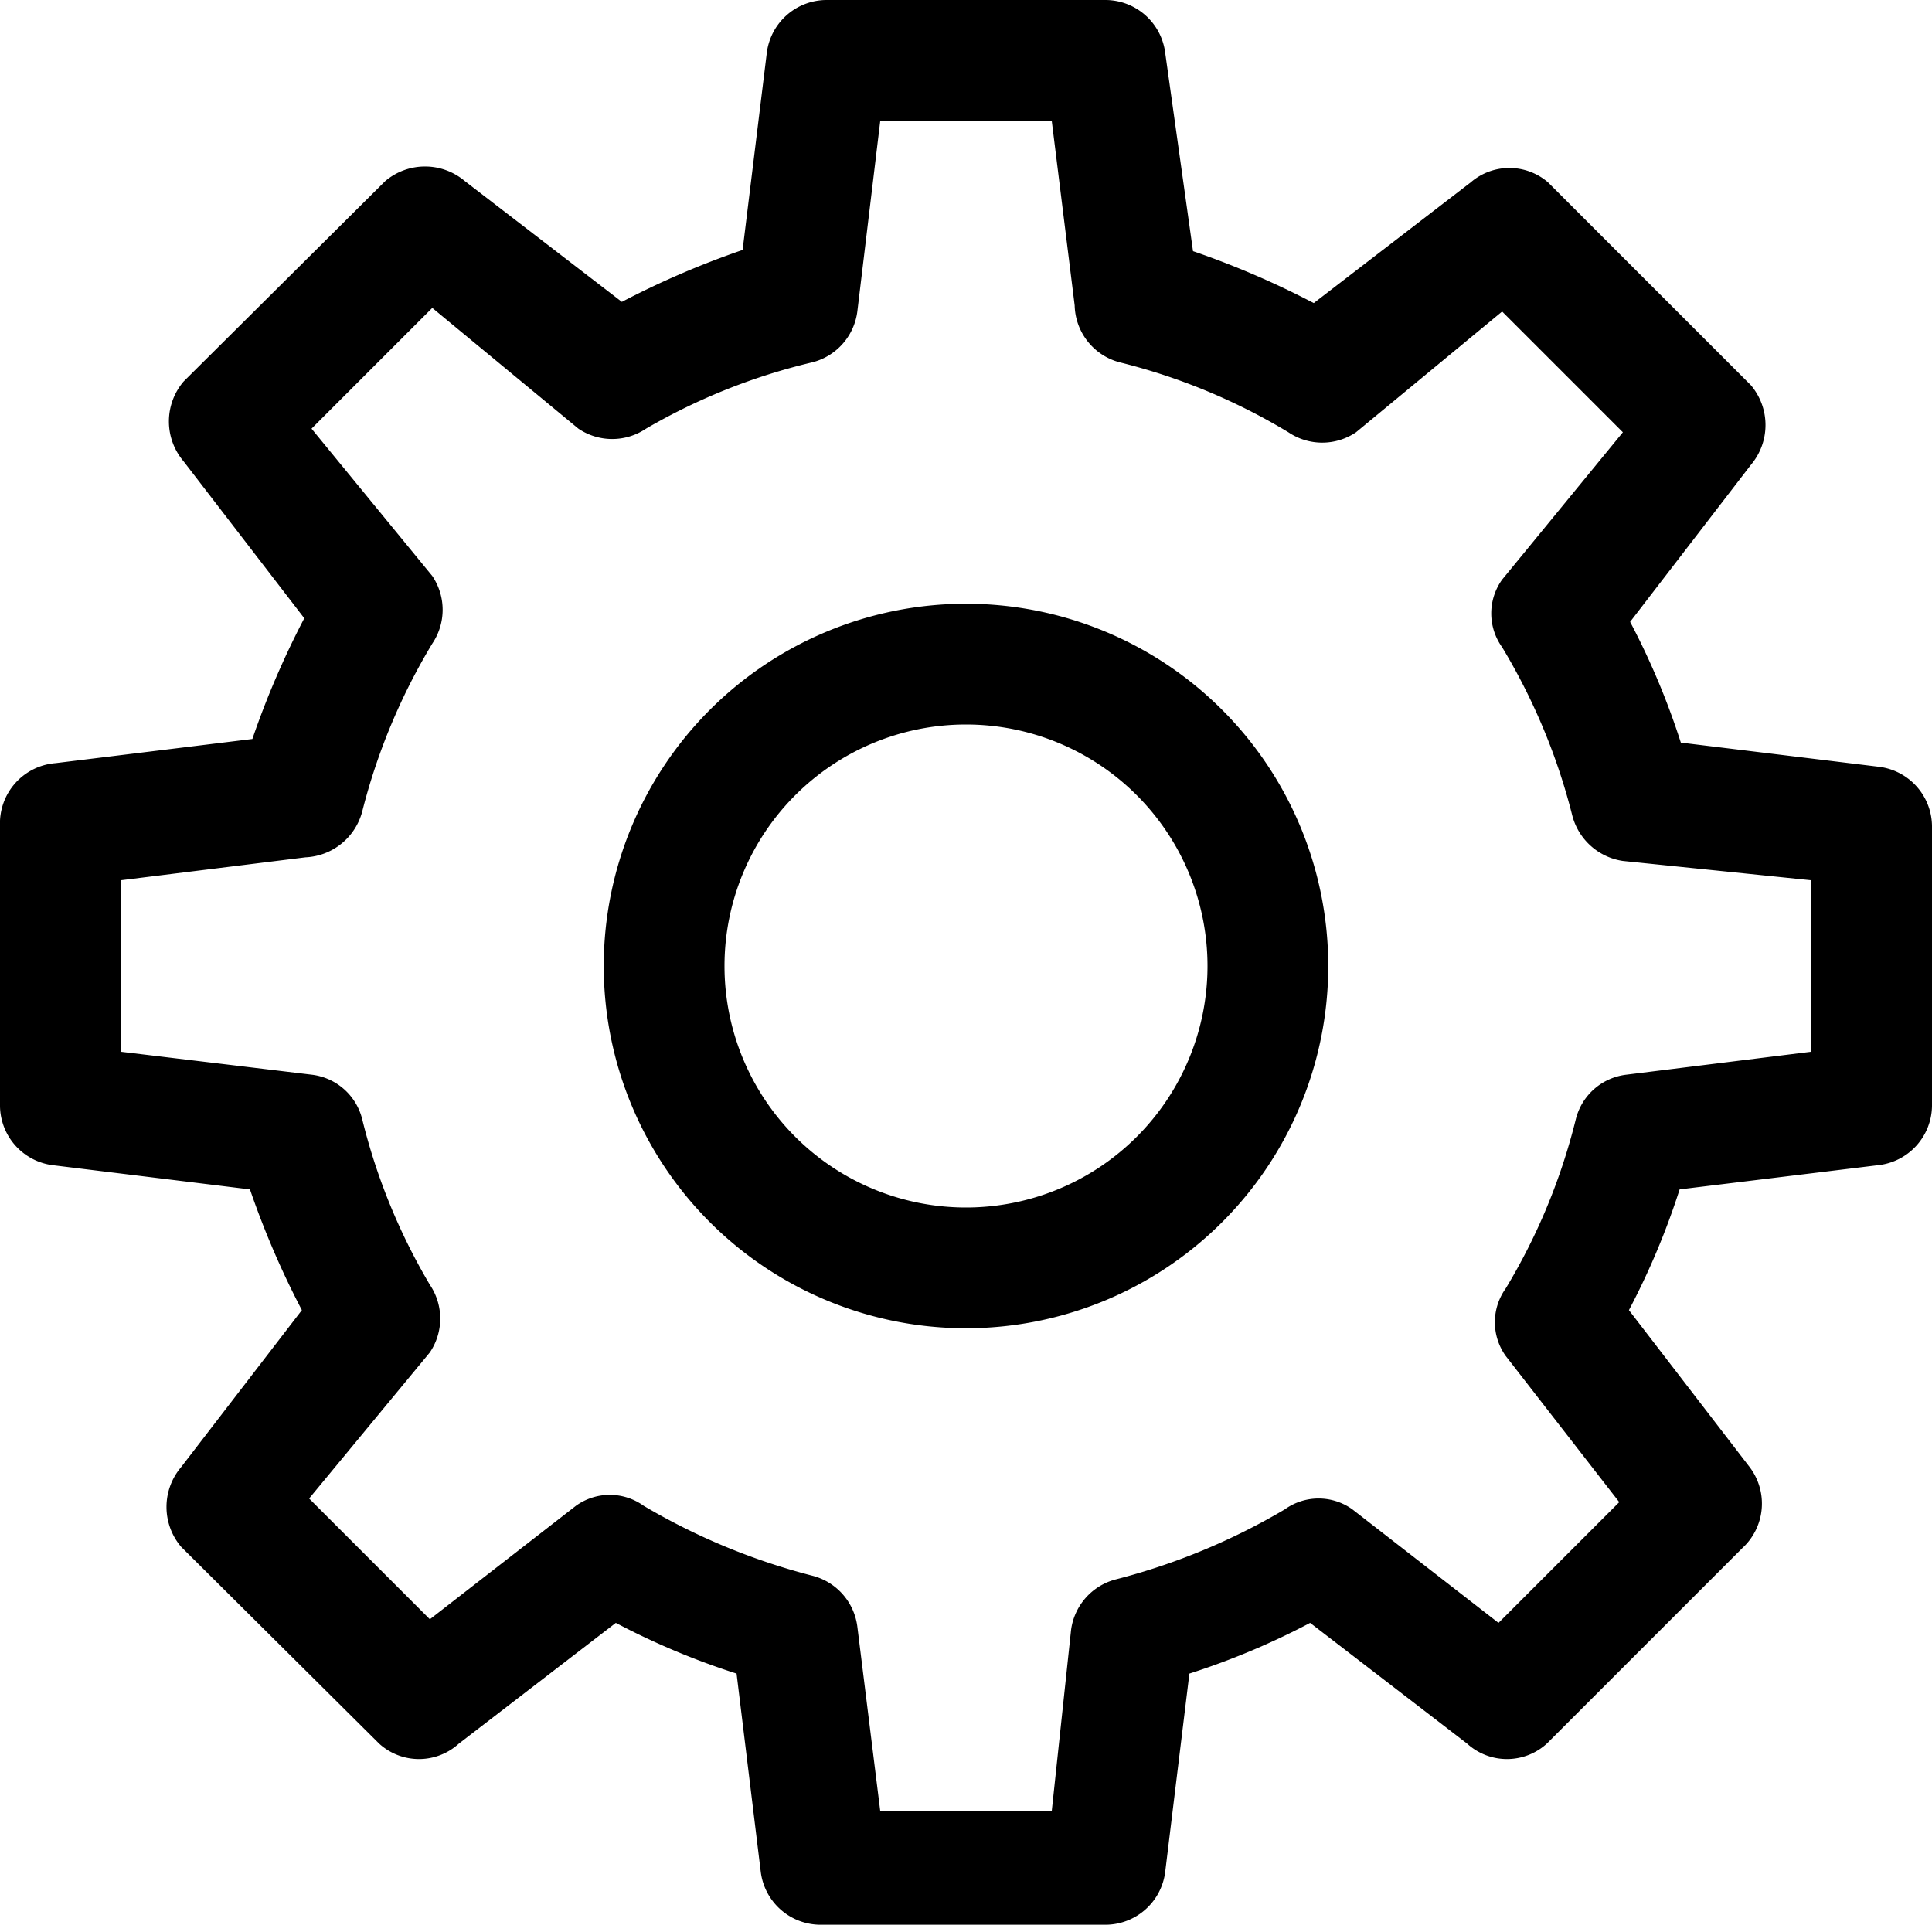 <svg id="Layer_1" data-name="Layer 1" xmlns="http://www.w3.org/2000/svg" viewBox="0 0 16 16"><path d="M8,5a3,3,0,1,0,3,3A3,3,0,0,0,8,5Zm0,5a2,2,0,1,1,2-2A2,2,0,0,1,8,10Zm7.56-3.65-1.64-.2a6.18,6.18,0,0,0-.42-1l1-1.3a.51.51,0,0,0,0-.66L12.82,1.51a.49.49,0,0,0-.64,0l-1.3,1a7.21,7.21,0,0,0-1-.43L9.65.44A.5.5,0,0,0,9.16,0H6.84a.5.5,0,0,0-.49.44l-.2,1.63a7.21,7.21,0,0,0-1,.43l-1.3-1a.51.51,0,0,0-.66,0L1.52,3.16a.51.51,0,0,0,0,.66l1,1.3a7.21,7.21,0,0,0-.43,1l-1.63.2A.5.5,0,0,0,0,6.84V9.16a.5.5,0,0,0,.44.49l1.63.2a7.21,7.21,0,0,0,.43,1l-1,1.3a.51.51,0,0,0,0,.66l1.64,1.63a.49.49,0,0,0,.66,0l1.3-1a6.18,6.18,0,0,0,1,.42l.2,1.64a.5.5,0,0,0,.49.44H9.16a.5.5,0,0,0,.49-.44l.2-1.64a6.18,6.18,0,0,0,1-.42l1.3,1a.49.49,0,0,0,.66,0l1.62-1.62a.5.5,0,0,0,.06-.67l-1-1.3a6.18,6.18,0,0,0,.42-1l1.64-.2A.5.5,0,0,0,16,9.16V6.84A.5.5,0,0,0,15.56,6.35ZM15,8.71l-1.53.19a.49.49,0,0,0-.42.37,5.05,5.05,0,0,1-.58,1.4.48.48,0,0,0,0,.56l.94,1.21-1,1-1.21-.94a.48.48,0,0,0-.56,0,5.38,5.38,0,0,1-1.4.58.5.5,0,0,0-.37.42L8.71,15H7.29L7.1,13.47a.5.5,0,0,0-.37-.42,5.38,5.38,0,0,1-1.4-.58.48.48,0,0,0-.56,0l-1.21.94-1-1,1-1.21a.5.5,0,0,0,0-.56A5.05,5.05,0,0,1,3,9.27a.49.49,0,0,0-.42-.37L1,8.71V7.29L2.53,7.1A.51.51,0,0,0,3,6.72a5.12,5.12,0,0,1,.58-1.39.5.5,0,0,0,0-.56l-1-1.22,1-1,1.21,1a.5.5,0,0,0,.56,0A5.05,5.05,0,0,1,6.73,3a.5.5,0,0,0,.37-.42L7.29,1H8.71L8.9,2.53A.5.5,0,0,0,9.27,3a5.05,5.05,0,0,1,1.4.58.5.5,0,0,0,.56,0l1.21-1,1,1-1,1.22a.48.48,0,0,0,0,.56,5.12,5.12,0,0,1,.58,1.39.51.51,0,0,0,.42.38L15,7.29Z"/></svg>